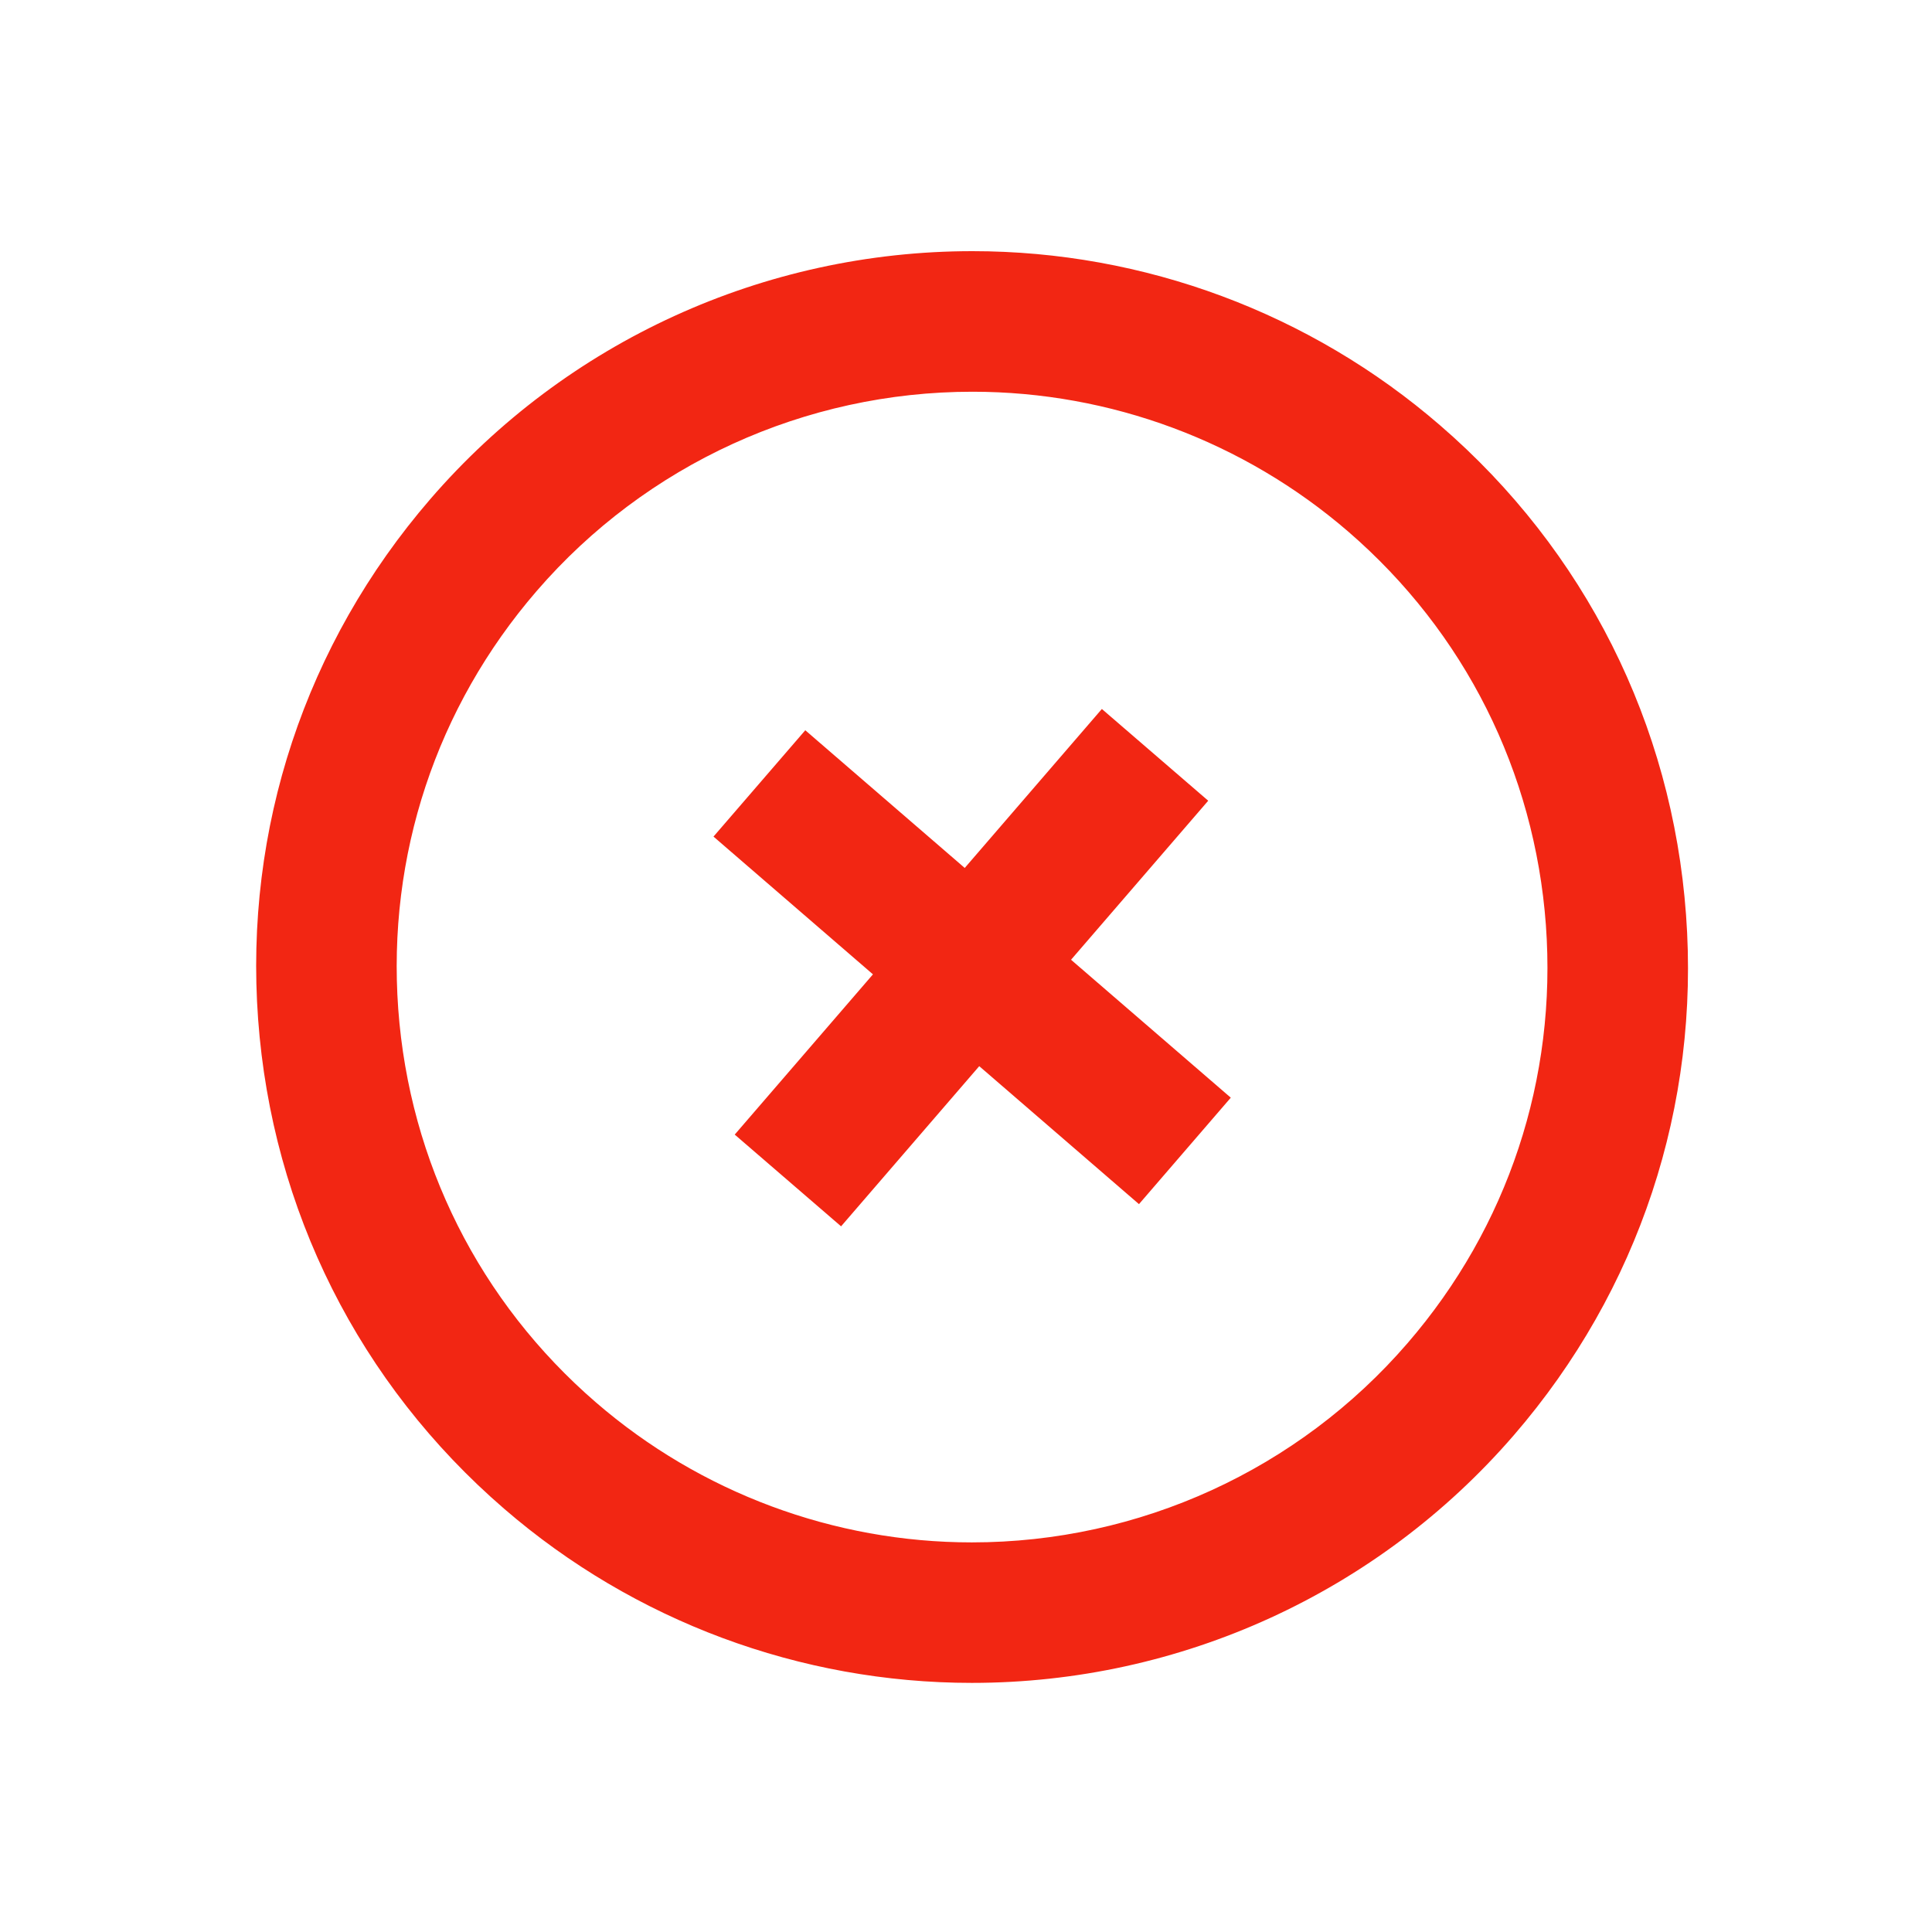 <?xml version="1.0" encoding="utf-8"?>
<!-- Generator: Adobe Illustrator 16.0.0, SVG Export Plug-In . SVG Version: 6.00 Build 0)  -->
<!DOCTYPE svg PUBLIC "-//W3C//DTD SVG 1.1//EN" "http://www.w3.org/Graphics/SVG/1.1/DTD/svg11.dtd">
<svg version="1.1" id="Ebene_1" xmlns="http://www.w3.org/2000/svg" xmlns:xlink="http://www.w3.org/1999/xlink" x="0px" y="0px"
	 width="100px" height="100px" viewBox="0 0 100 100" enable-background="new 0 0 100 100" xml:space="preserve">
<path fill="#F22613" d="M50.303,87.106c-8.884,0-17.48-3.199-24.207-9.012c-7.492-6.467-12.013-15.469-12.736-25.34
	c-0.722-9.871,2.445-19.433,8.913-26.921C29.321,17.674,39.55,13,50.335,13c8.879,0,17.478,3.2,24.2,9.012
	c7.49,6.464,12.016,15.464,12.734,25.34c0.725,9.875-2.439,19.44-8.91,26.93C71.316,82.433,61.09,87.106,50.303,87.106z
	 M50.335,20.276c-8.672,0-16.894,3.757-22.557,10.315c-5.199,6.017-7.742,13.7-7.165,21.636c0.582,7.929,4.216,15.164,10.233,20.362
	c5.407,4.673,12.318,7.245,19.454,7.245c8.676,0,16.895-3.759,22.552-10.309c5.2-6.018,7.742-13.706,7.163-21.645
	c-0.582-7.934-4.213-15.167-10.23-20.364C64.375,22.847,57.473,20.276,50.335,20.276z"/>
<polygon fill="#F22613" points="58.953,62.326 36.93,43.302 41.681,37.798 63.705,56.816 "/>
<rect x="46.68" y="35.514" transform="matrix(-0.757 -0.653 0.653 -0.757 55.68 120.841)" fill="#F22613" width="7.272" height="29.101"/>
</svg>
